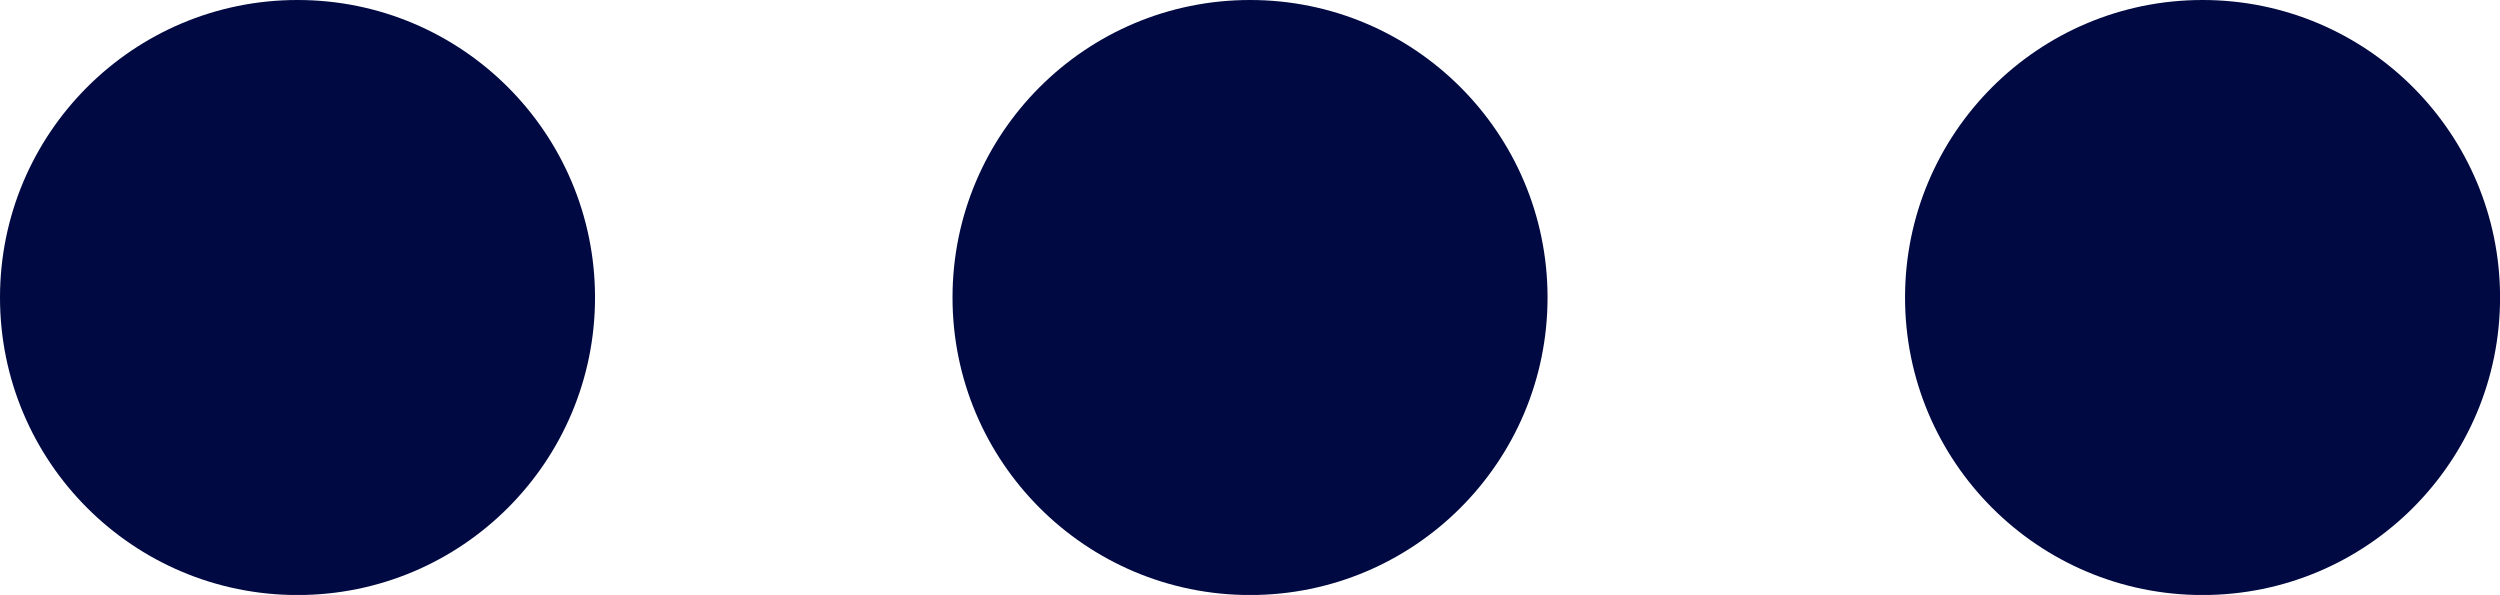 <svg xmlns="http://www.w3.org/2000/svg" width="39.511" height="9.403" viewBox="0 0 39.511 9.403">
  <g id="Group_1502" data-name="Group 1502" transform="translate(-1695 -188)">
    <circle id="Ellipse_278" data-name="Ellipse 278" cx="4.702" cy="4.702" r="4.702" transform="translate(1695 188)" fill="#000941"/>
    <circle id="Ellipse_279" data-name="Ellipse 279" cx="4.702" cy="4.702" r="4.702" transform="translate(1710.054 188)" fill="#000941"/>
    <circle id="Ellipse_280" data-name="Ellipse 280" cx="4.702" cy="4.702" r="4.702" transform="translate(1725.108 188)" fill="#000941"/>
  </g>
</svg>
